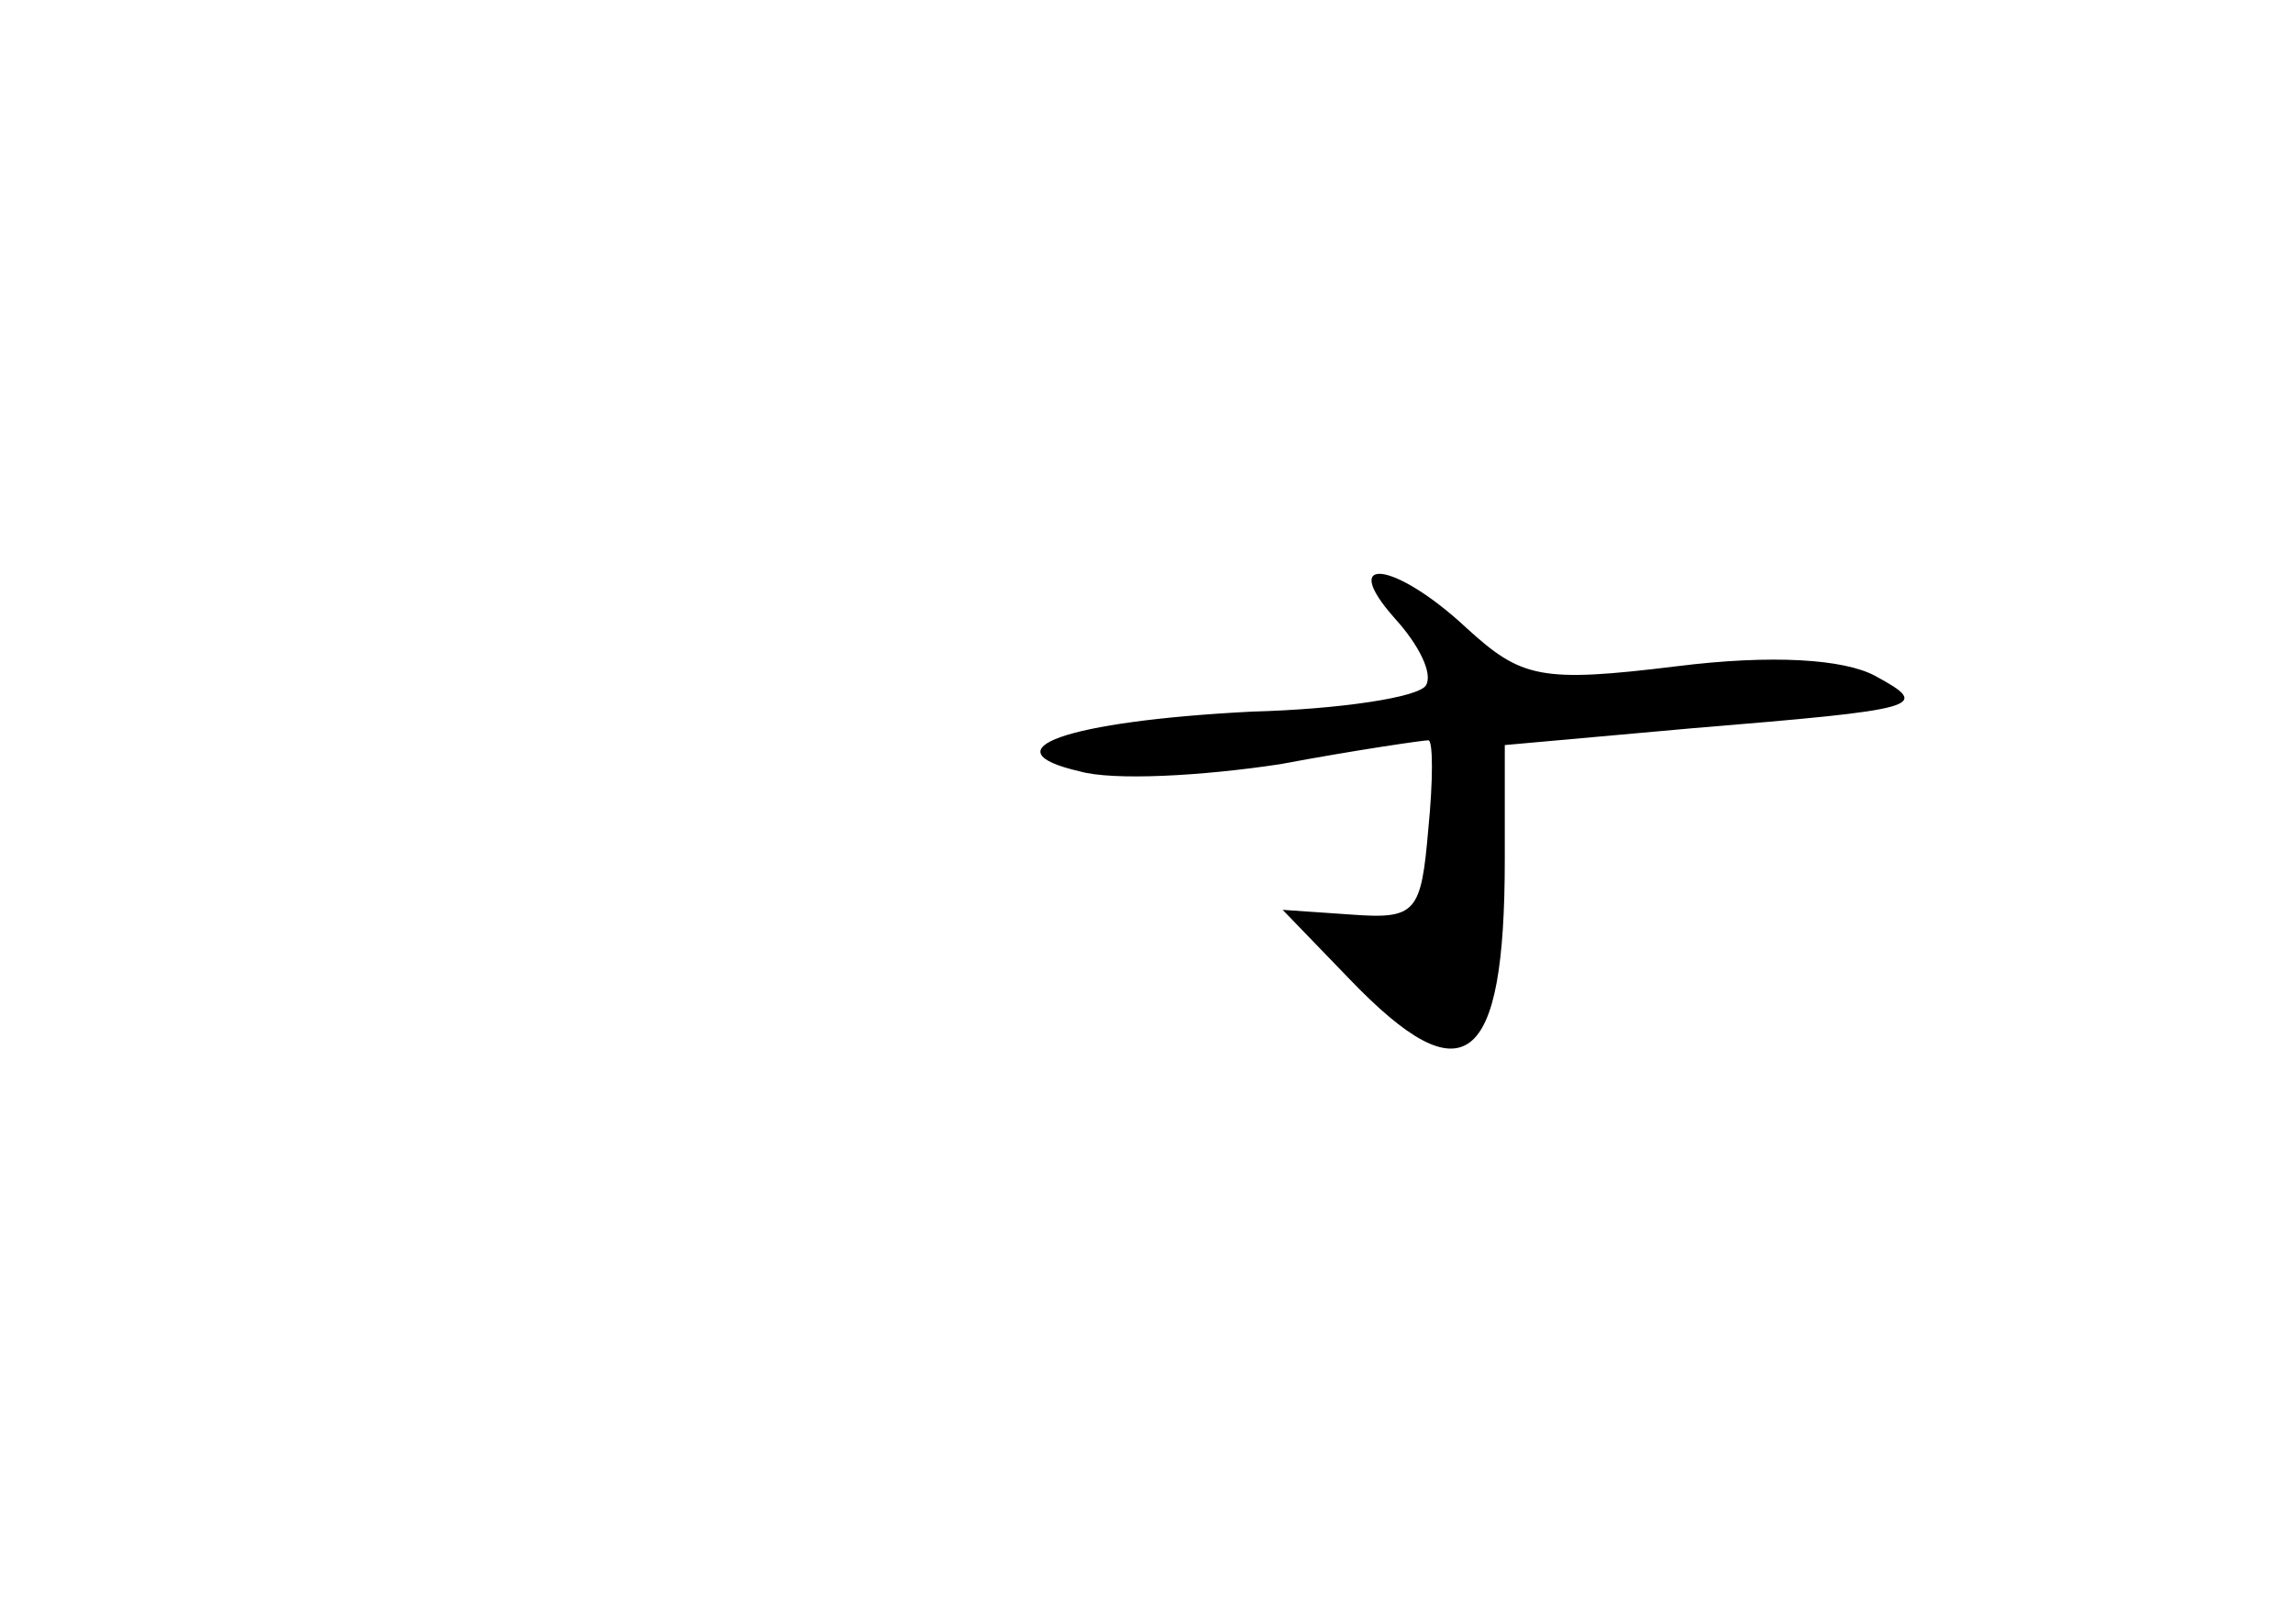 <?xml version="1.0" standalone="no"?>
<!DOCTYPE svg PUBLIC "-//W3C//DTD SVG 20010904//EN"
 "http://www.w3.org/TR/2001/REC-SVG-20010904/DTD/svg10.dtd">
<svg version="1.0" xmlns="http://www.w3.org/2000/svg"
 width="96pt" height="68pt" viewBox="0 0 96 68"
 preserveAspectRatio="xMidYMid meet">
<g transform="translate(0,68) scale(0.1,-0.1)"
fill="#000000" stroke="none">
<path d="M584 421 c10 -11 16 -23 13 -28 -3 -5 -36 -10 -73 -11 -78 -4 -111
-16 -72 -25 14 -4 51 -2 84 3 32 6 60 10 62 10 2 0 2 -17 0 -37 -3 -35 -5 -38
-32 -36 l-29 2 28 -29 c48 -50 65 -37 65 50 l0 48 78 7 c97 8 101 9 77 22 -13
7 -43 9 -83 4 -57 -7 -65 -5 -88 16 -30 28 -54 31 -30 4z"/>
</g>
</svg>
